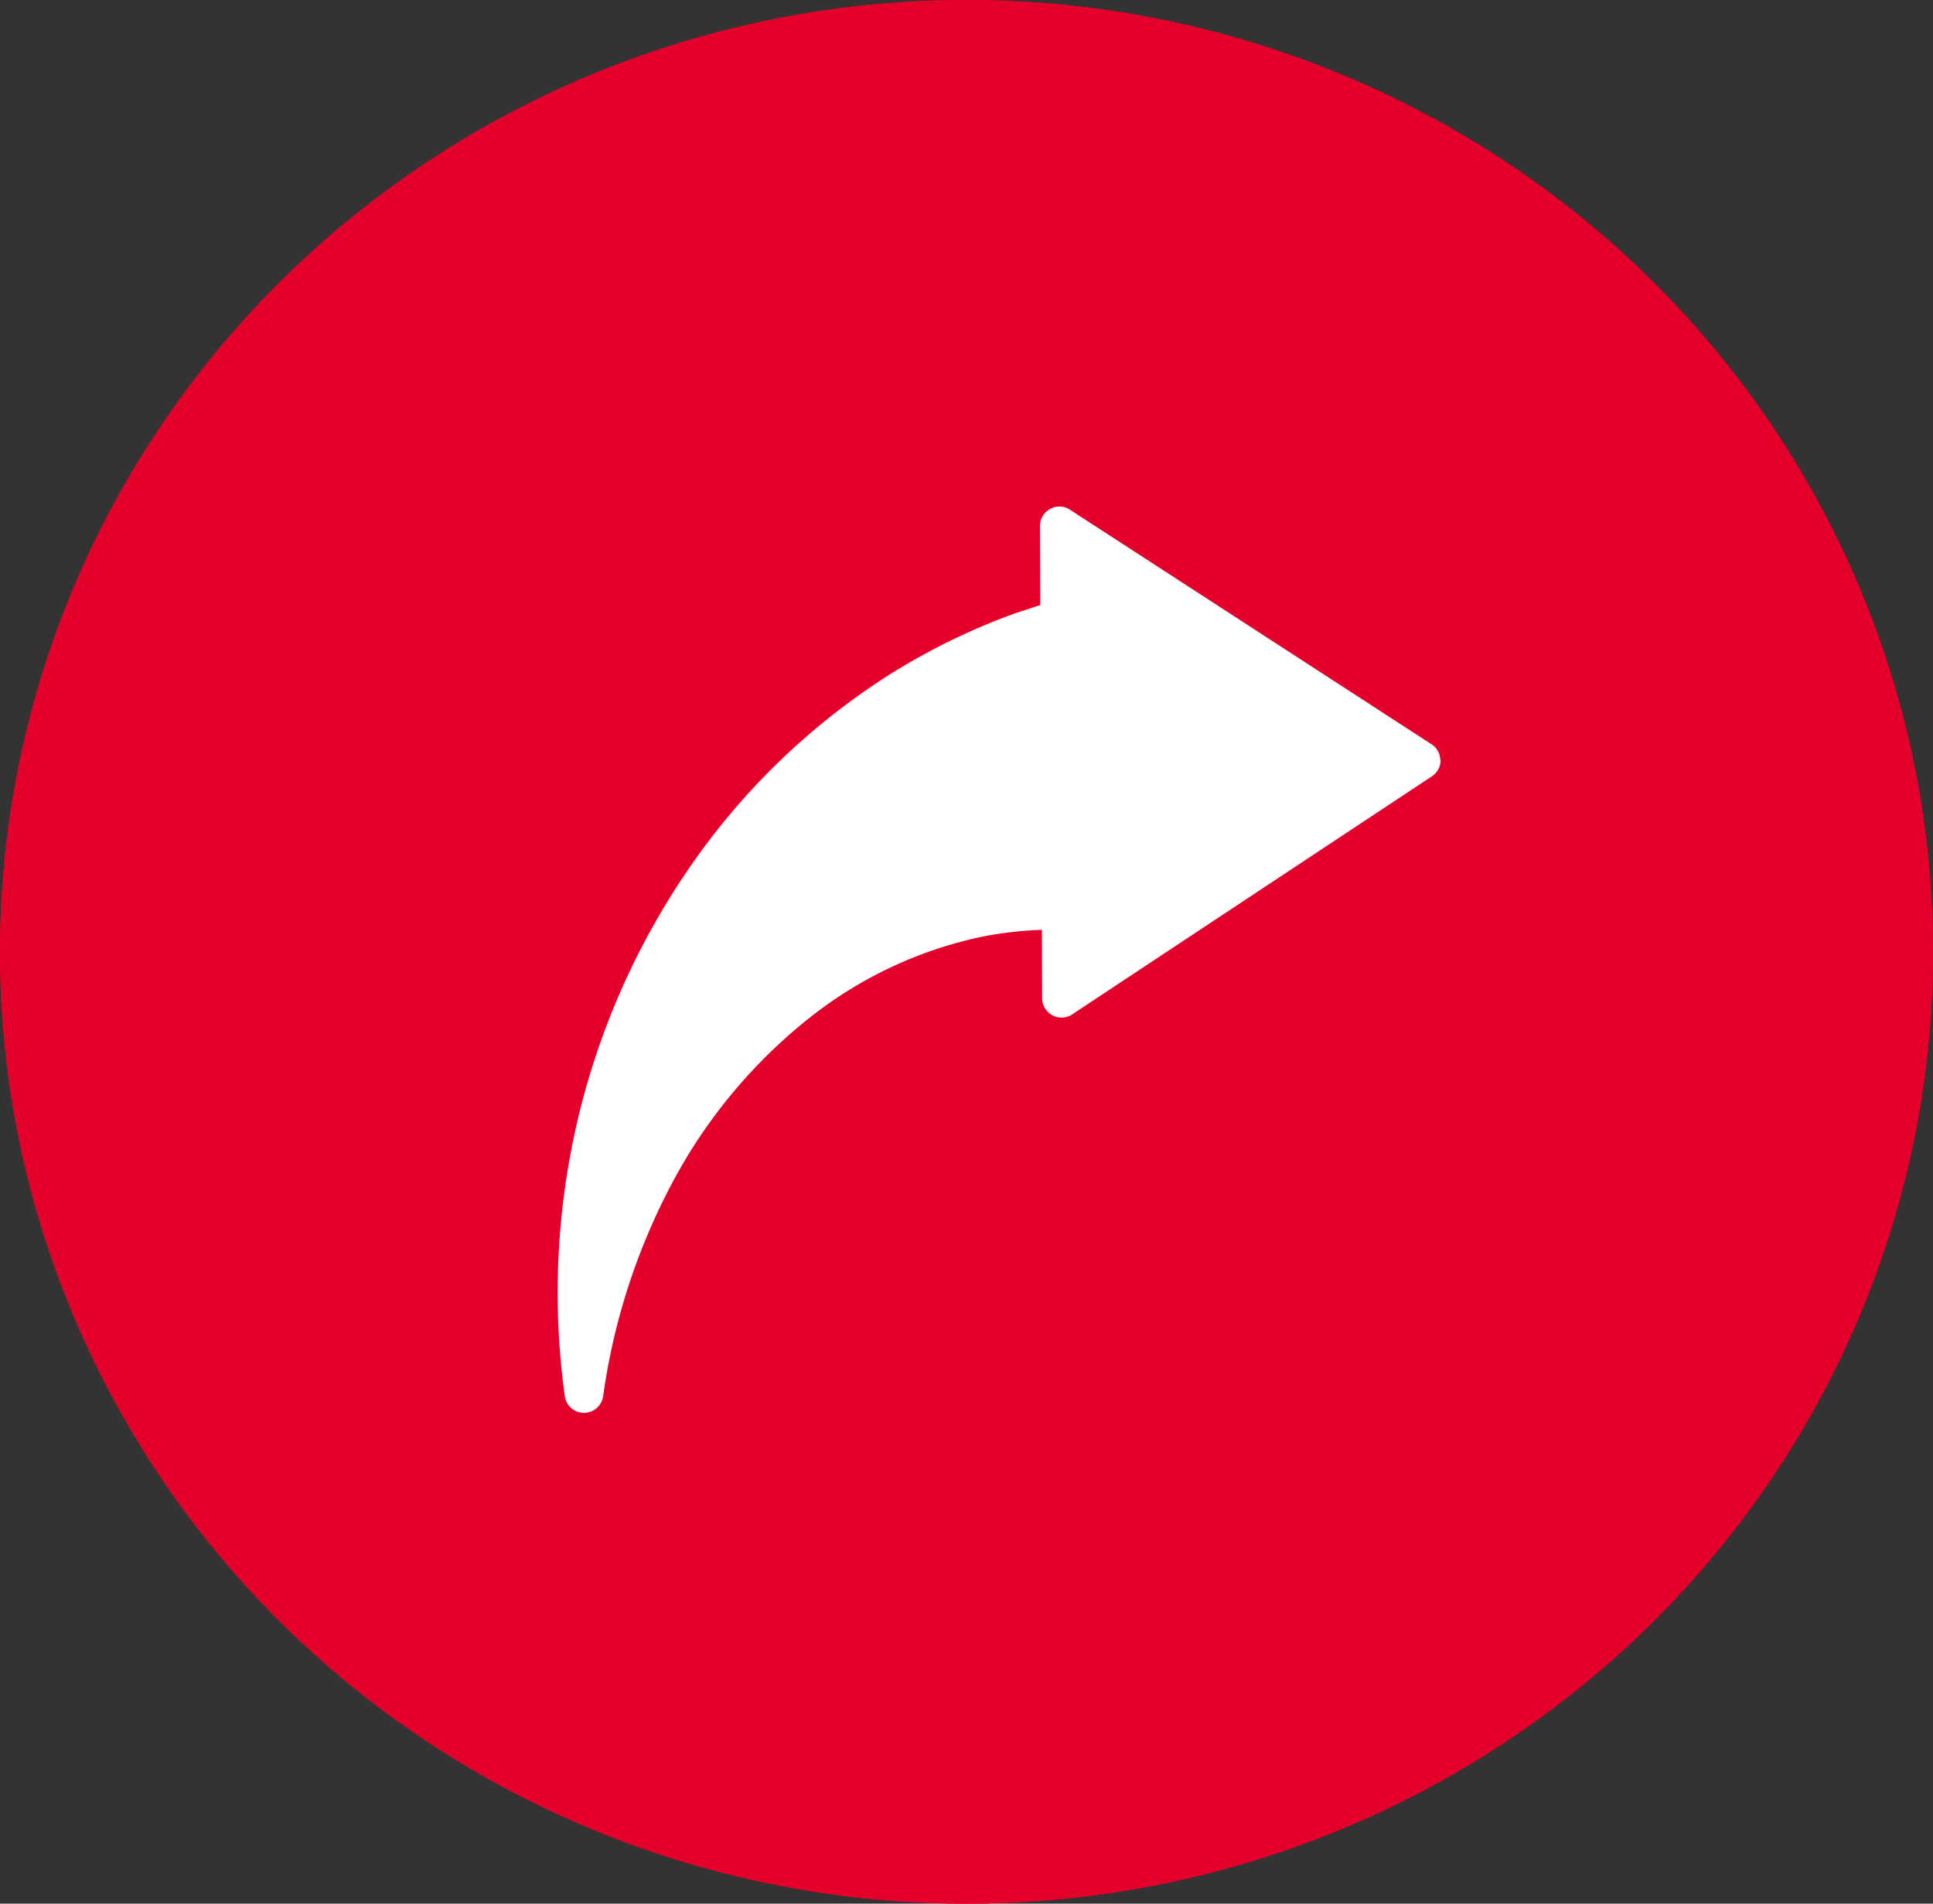 <svg xmlns="http://www.w3.org/2000/svg" width="65" height="64" viewBox="0 0 65 64">
  <rect x="0" y="0" width="65" height="64" fill="#333333" stroke="none"/>
  <g id="share-active" transform="translate(-927 -936)">
    <g id="Ellipse_27" data-name="Ellipse 27" transform="translate(927 936)" fill="#e5002b" stroke="#e5002b" stroke-width="1">
      <ellipse cx="32.5" cy="32" rx="32.5" ry="32" stroke="none"/>
      <ellipse cx="32.5" cy="32" rx="32" ry="31.5" fill="none"/>
    </g>
    <g id="noun-share-3772168" transform="translate(945.75 953.029)">
      <path id="Path_3297" data-name="Path 3297" d="M161.5,64.532a.625.625,0,0,0-.3-.537L149.043,56.11a.638.638,0,0,0-.663-.019.651.651,0,0,0-.339.571l.011,2.659c-.038.011-.072.019-.111.034-.232.076-.461.156-.728.24a21.958,21.958,0,0,0-4.3,2.107,23.383,23.383,0,0,0-6.769,6.609,25.076,25.076,0,0,0-3.71,8.59,25.407,25.407,0,0,0-.37,9.021.651.651,0,0,0,1.288,0,21.586,21.586,0,0,1,2.5-7.5,17.619,17.619,0,0,1,4.583-5.337,14,14,0,0,1,5.615-2.606,12.589,12.589,0,0,1,2.057-.24l.008,2.309a.652.652,0,0,0,1.005.537l12.1-8.007a.653.653,0,0,0,.294-.545Z" transform="translate(-131.821 -56.007)" fill="#fff"/>
    </g>
  </g>
</svg>

